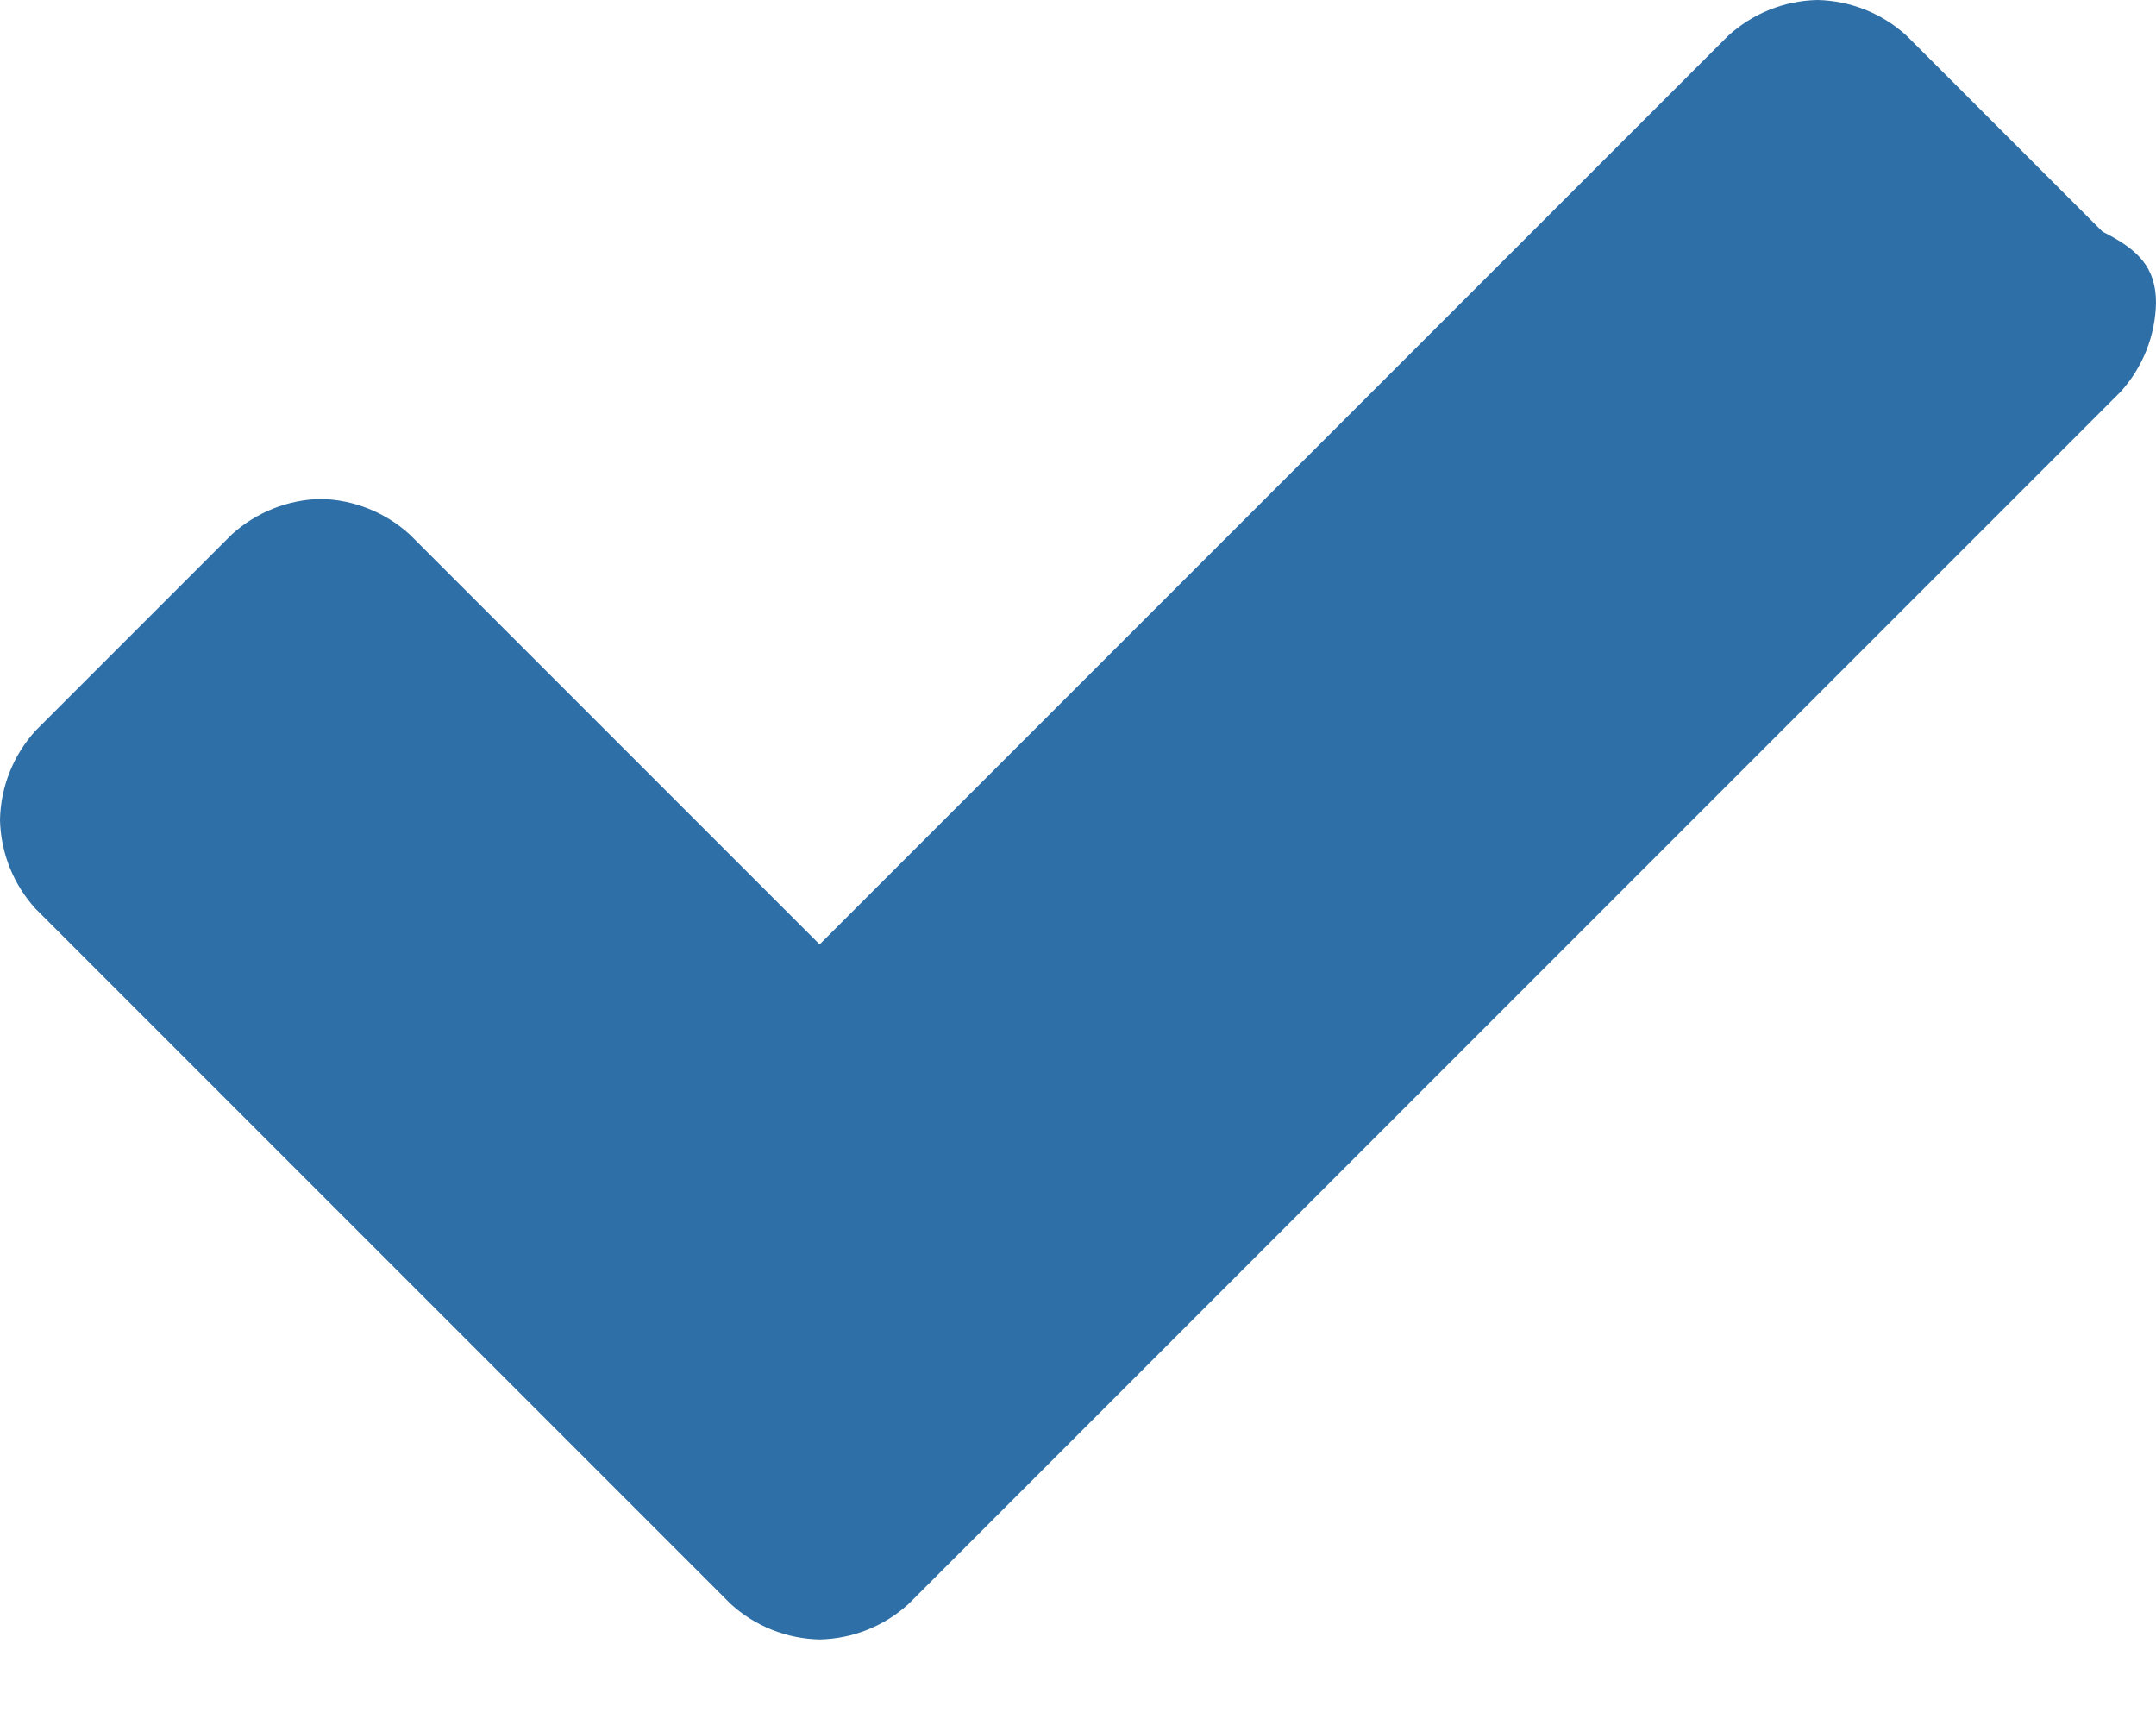 <svg width="25" height="20" viewBox="0 0 25 20" fill="none" xmlns="http://www.w3.org/2000/svg">
<path fill-rule="evenodd" clip-rule="evenodd" d="M25 3.512C24.992 3.895 24.845 4.263 24.587 4.545L12.81 16.322L10.537 18.595C10.254 18.854 9.887 19 9.504 19.008C9.121 19 8.754 18.854 8.471 18.595L6.198 16.322L0.413 10.537C0.155 10.254 0.008 9.887 0 9.504C0.008 9.121 0.155 8.754 0.413 8.471L2.686 6.198C2.969 5.94 3.336 5.793 3.719 5.785C4.102 5.793 4.469 5.94 4.752 6.198L9.504 10.95L20.041 0.413C20.324 0.155 20.691 0.008 21.074 0C21.457 0.008 21.825 0.155 22.107 0.413L24.38 2.686C24.793 2.893 25 3.099 25 3.512Z" fill="#2F6FA7"/>
</svg>
